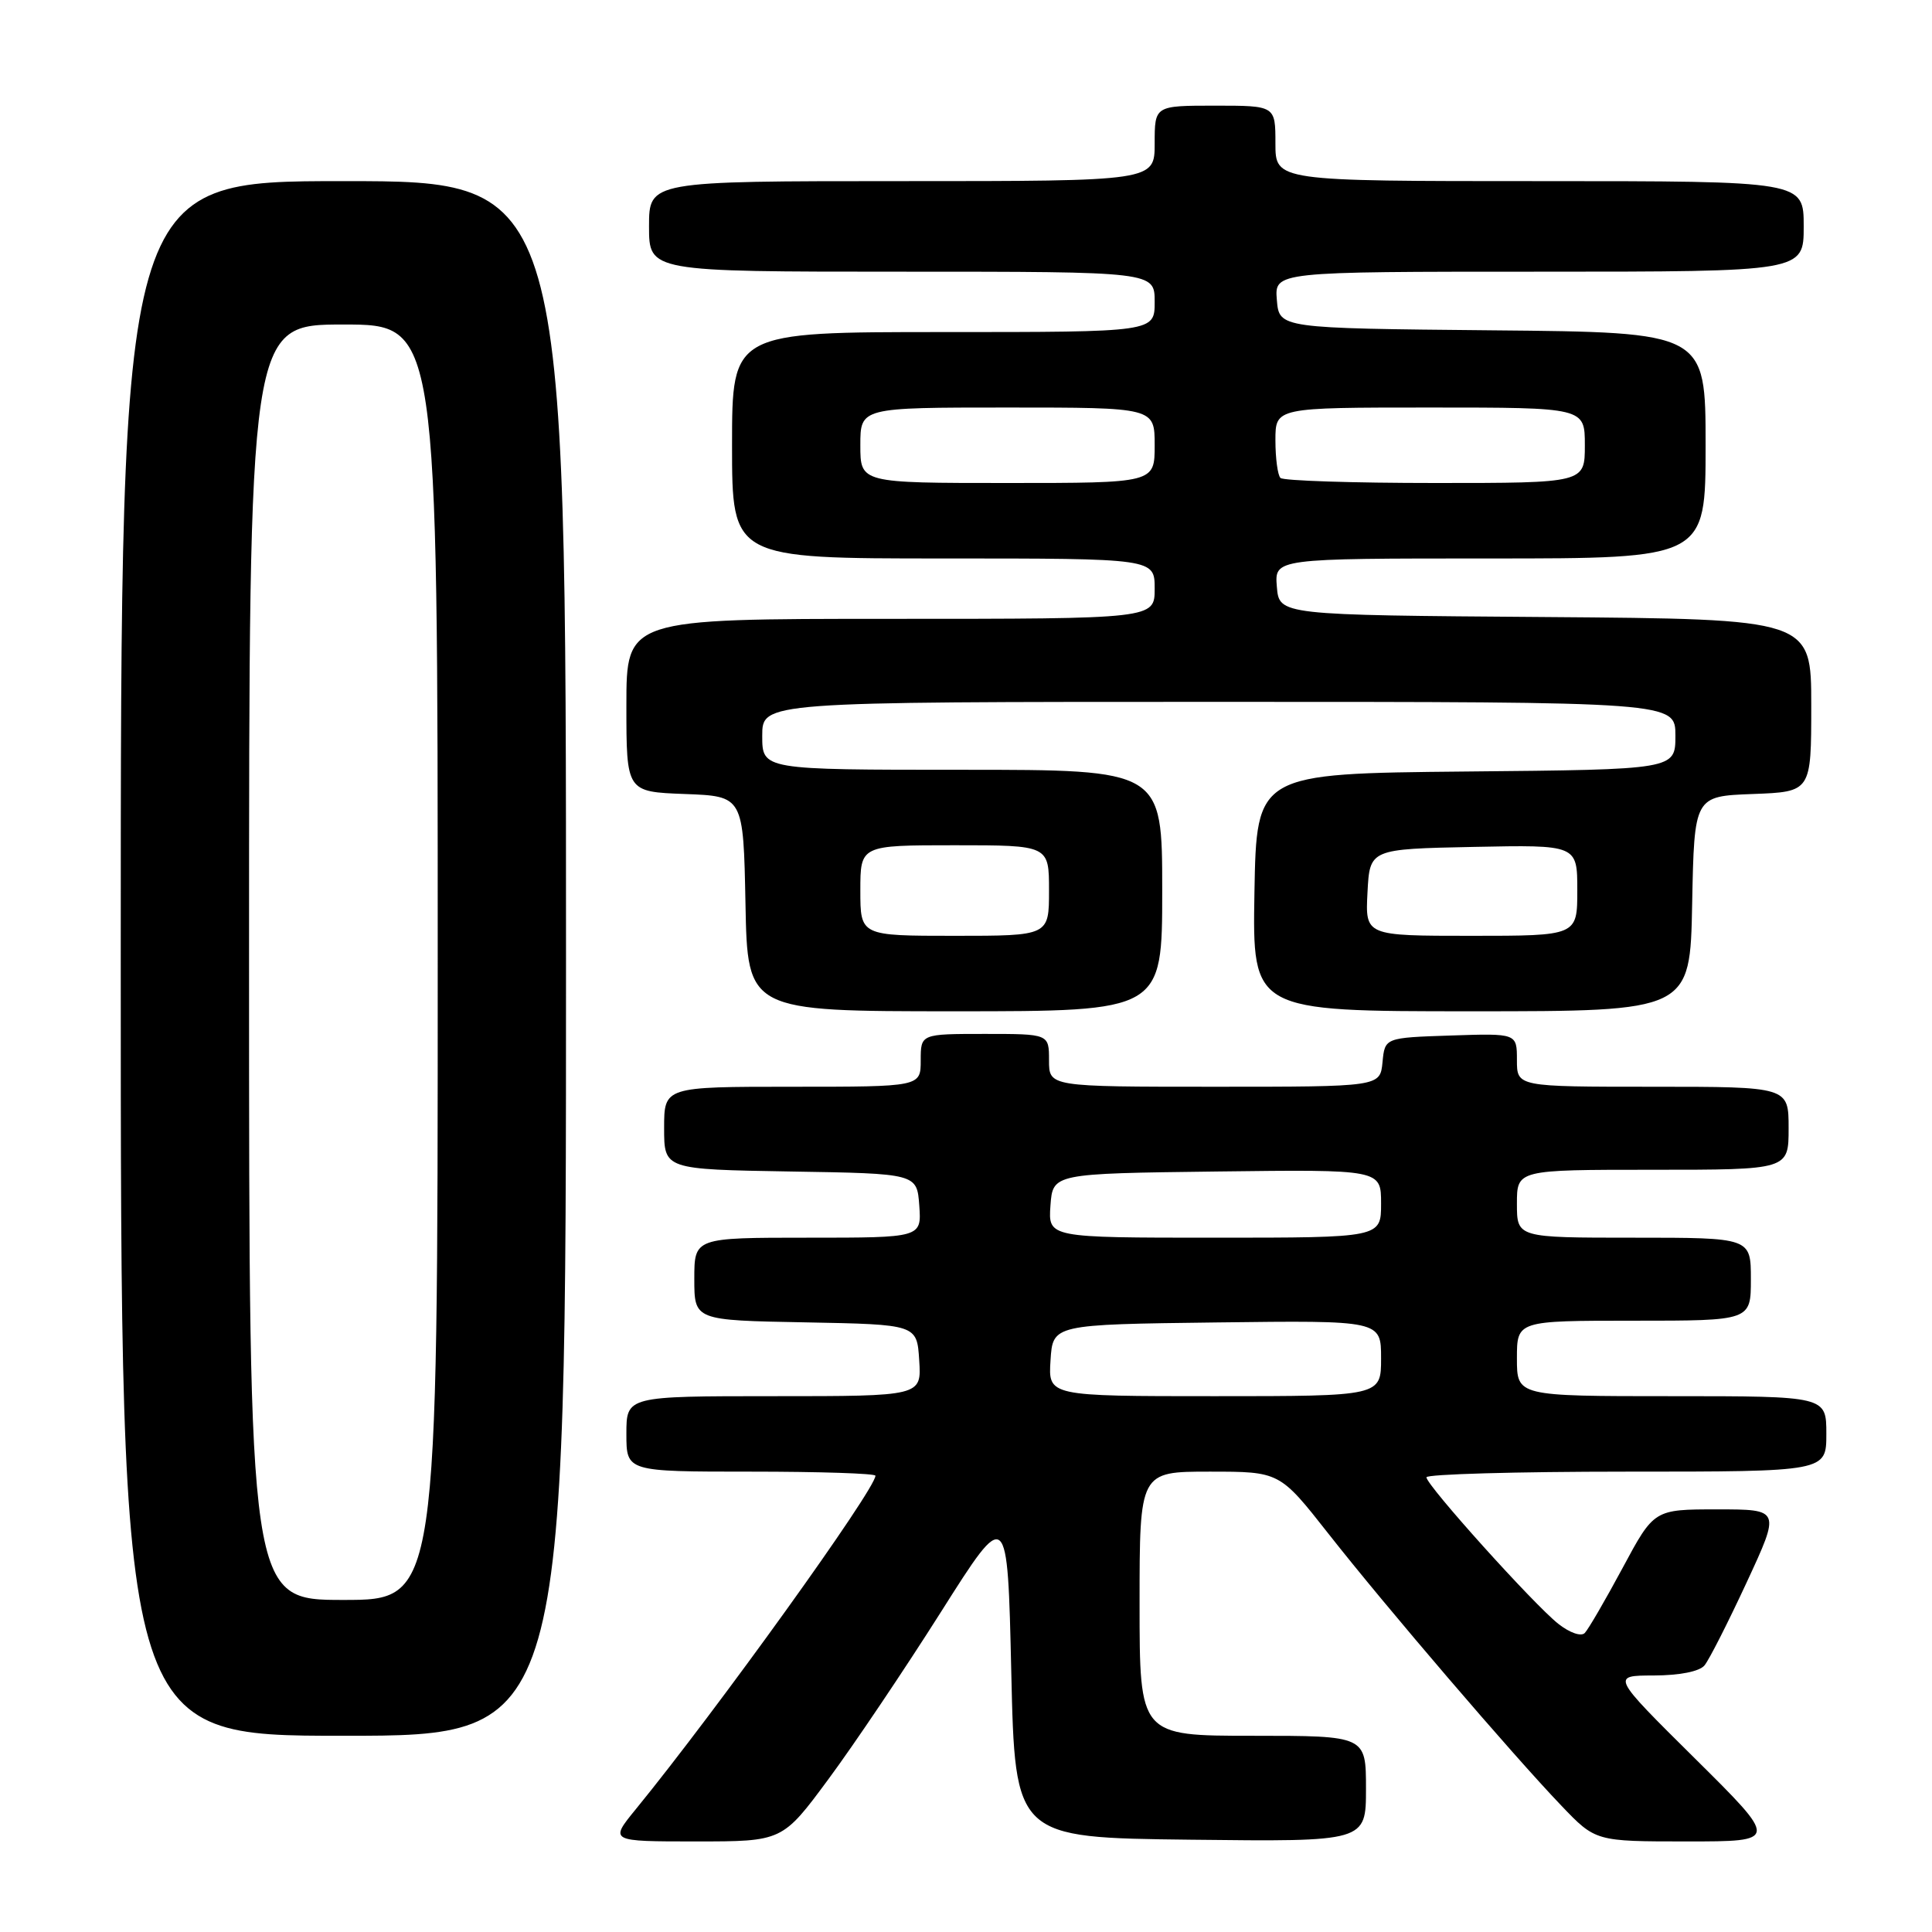 <?xml version="1.0" encoding="UTF-8" standalone="no"?>
<!DOCTYPE svg PUBLIC "-//W3C//DTD SVG 1.1//EN" "http://www.w3.org/Graphics/SVG/1.1/DTD/svg11.dtd" >
<svg xmlns="http://www.w3.org/2000/svg" xmlns:xlink="http://www.w3.org/1999/xlink" version="1.1" viewBox="0 0 256 256">
 <g >
 <path fill="currentColor"
d=" M 109.77 235.75 C 113.13 231.21 119.84 221.24 124.69 213.58 C 133.50 199.66 133.50 199.66 134.00 221.58 C 134.50 243.50 134.50 243.50 157.75 243.77 C 181.00 244.04 181.00 244.04 181.00 237.02 C 181.00 230.00 181.00 230.00 166.00 230.00 C 151.00 230.00 151.00 230.00 151.00 212.50 C 151.00 195.00 151.00 195.00 160.28 195.00 C 169.56 195.00 169.56 195.00 176.03 203.23 C 183.64 212.92 200.41 232.49 206.88 239.25 C 211.42 244.00 211.42 244.00 223.55 244.00 C 235.68 244.00 235.68 244.00 224.59 233.01 C 213.50 222.02 213.50 222.02 219.13 222.01 C 222.56 222.00 225.18 221.48 225.85 220.68 C 226.46 219.95 228.97 215.00 231.44 209.68 C 235.93 200.00 235.93 200.00 227.55 200.00 C 219.17 200.00 219.17 200.00 215.01 207.75 C 212.72 212.01 210.46 215.90 209.99 216.38 C 209.51 216.88 208.00 216.36 206.49 215.17 C 203.27 212.64 189.01 196.80 189.01 195.75 C 189.00 195.34 200.93 195.00 215.50 195.00 C 242.00 195.00 242.00 195.00 242.00 190.00 C 242.00 185.00 242.00 185.00 221.50 185.00 C 201.00 185.00 201.00 185.00 201.00 180.00 C 201.00 175.00 201.00 175.00 216.50 175.00 C 232.00 175.00 232.00 175.00 232.00 169.50 C 232.00 164.00 232.00 164.00 216.50 164.00 C 201.00 164.00 201.00 164.00 201.00 159.50 C 201.00 155.00 201.00 155.00 219.00 155.00 C 237.00 155.00 237.00 155.00 237.00 149.50 C 237.00 144.00 237.00 144.00 219.00 144.00 C 201.00 144.00 201.00 144.00 201.00 140.46 C 201.00 136.92 201.00 136.92 192.25 137.21 C 183.50 137.50 183.50 137.50 183.19 140.75 C 182.87 144.00 182.87 144.00 160.94 144.00 C 139.00 144.00 139.00 144.00 139.00 140.50 C 139.00 137.00 139.00 137.00 130.50 137.00 C 122.00 137.00 122.00 137.00 122.00 140.50 C 122.00 144.00 122.00 144.00 105.00 144.00 C 88.00 144.00 88.00 144.00 88.00 149.48 C 88.00 154.95 88.00 154.95 104.75 155.23 C 121.50 155.50 121.50 155.50 121.81 159.75 C 122.11 164.00 122.11 164.00 107.06 164.00 C 92.00 164.00 92.00 164.00 92.00 169.47 C 92.00 174.95 92.00 174.95 106.75 175.22 C 121.50 175.50 121.50 175.50 121.80 180.25 C 122.11 185.00 122.11 185.00 102.55 185.00 C 83.00 185.00 83.00 185.00 83.00 190.00 C 83.00 195.00 83.00 195.00 99.50 195.00 C 108.58 195.00 116.00 195.24 116.00 195.54 C 116.00 197.34 94.98 226.59 84.23 239.75 C 80.76 244.00 80.76 244.00 92.22 244.00 C 103.67 244.00 103.67 244.00 109.77 235.75 Z  M 75.00 127.00 C 75.00 24.00 75.00 24.00 45.50 24.00 C 16.00 24.00 16.00 24.00 16.00 127.00 C 16.00 230.00 16.00 230.00 45.50 230.00 C 75.00 230.00 75.00 230.00 75.00 127.00 Z  M 154.00 118.00 C 154.00 102.00 154.00 102.00 127.50 102.00 C 101.00 102.00 101.00 102.00 101.00 97.50 C 101.00 93.00 101.00 93.00 161.50 93.00 C 222.00 93.00 222.00 93.00 222.00 97.48 C 222.00 101.97 222.00 101.97 194.25 102.23 C 166.50 102.50 166.50 102.50 166.22 118.25 C 165.95 134.00 165.95 134.00 194.95 134.00 C 223.95 134.00 223.95 134.00 224.22 119.75 C 224.50 105.50 224.50 105.50 232.25 105.21 C 240.00 104.92 240.00 104.92 240.00 93.47 C 240.00 82.03 240.00 82.03 204.75 81.76 C 169.50 81.50 169.50 81.50 169.19 77.75 C 168.88 74.00 168.88 74.00 197.44 74.00 C 226.00 74.00 226.00 74.00 226.00 59.02 C 226.00 44.03 226.00 44.03 197.75 43.77 C 169.50 43.50 169.50 43.50 169.19 39.75 C 168.88 36.00 168.88 36.00 203.94 36.00 C 239.00 36.00 239.00 36.00 239.00 30.00 C 239.00 24.00 239.00 24.00 204.00 24.00 C 169.00 24.00 169.00 24.00 169.00 19.00 C 169.00 14.00 169.00 14.00 161.00 14.00 C 153.00 14.00 153.00 14.00 153.00 19.00 C 153.00 24.00 153.00 24.00 119.50 24.00 C 86.00 24.00 86.00 24.00 86.00 30.00 C 86.00 36.00 86.00 36.00 119.50 36.00 C 153.00 36.00 153.00 36.00 153.00 40.00 C 153.00 44.00 153.00 44.00 125.00 44.00 C 97.00 44.00 97.00 44.00 97.00 59.00 C 97.00 74.00 97.00 74.00 125.00 74.00 C 153.00 74.00 153.00 74.00 153.00 78.00 C 153.00 82.00 153.00 82.00 118.00 82.00 C 83.00 82.00 83.00 82.00 83.00 93.46 C 83.00 104.92 83.00 104.92 90.75 105.21 C 98.50 105.50 98.50 105.50 98.78 119.75 C 99.05 134.00 99.05 134.00 126.53 134.00 C 154.00 134.00 154.00 134.00 154.00 118.00 Z  M 139.20 180.25 C 139.50 175.50 139.50 175.50 161.25 175.23 C 183.00 174.96 183.00 174.96 183.00 179.98 C 183.00 185.00 183.00 185.00 160.95 185.00 C 138.89 185.00 138.89 185.00 139.20 180.25 Z  M 139.19 159.75 C 139.50 155.50 139.50 155.50 161.25 155.23 C 183.00 154.96 183.00 154.96 183.00 159.48 C 183.00 164.00 183.00 164.00 160.94 164.00 C 138.89 164.00 138.89 164.00 139.19 159.75 Z  M 33.00 127.50 C 33.00 43.00 33.00 43.00 45.50 43.00 C 58.00 43.00 58.00 43.00 58.00 127.50 C 58.00 212.00 58.00 212.00 45.50 212.00 C 33.00 212.00 33.00 212.00 33.00 127.50 Z  M 114.00 118.00 C 114.00 112.00 114.00 112.00 126.50 112.00 C 139.00 112.00 139.00 112.00 139.00 118.00 C 139.00 124.00 139.00 124.00 126.50 124.00 C 114.00 124.00 114.00 124.00 114.00 118.00 Z  M 181.20 118.25 C 181.50 112.50 181.50 112.50 195.25 112.22 C 209.00 111.94 209.00 111.94 209.00 117.97 C 209.00 124.00 209.00 124.00 194.95 124.00 C 180.90 124.00 180.90 124.00 181.20 118.25 Z  M 114.00 59.00 C 114.00 54.00 114.00 54.00 133.50 54.00 C 153.00 54.00 153.00 54.00 153.00 59.00 C 153.00 64.00 153.00 64.00 133.50 64.00 C 114.00 64.00 114.00 64.00 114.00 59.00 Z  M 169.67 63.33 C 169.30 62.97 169.00 60.72 169.00 58.33 C 169.00 54.00 169.00 54.00 189.50 54.00 C 210.00 54.00 210.00 54.00 210.00 59.00 C 210.00 64.00 210.00 64.00 190.17 64.00 C 179.26 64.00 170.03 63.70 169.67 63.33 Z "/>
</g>
</svg>